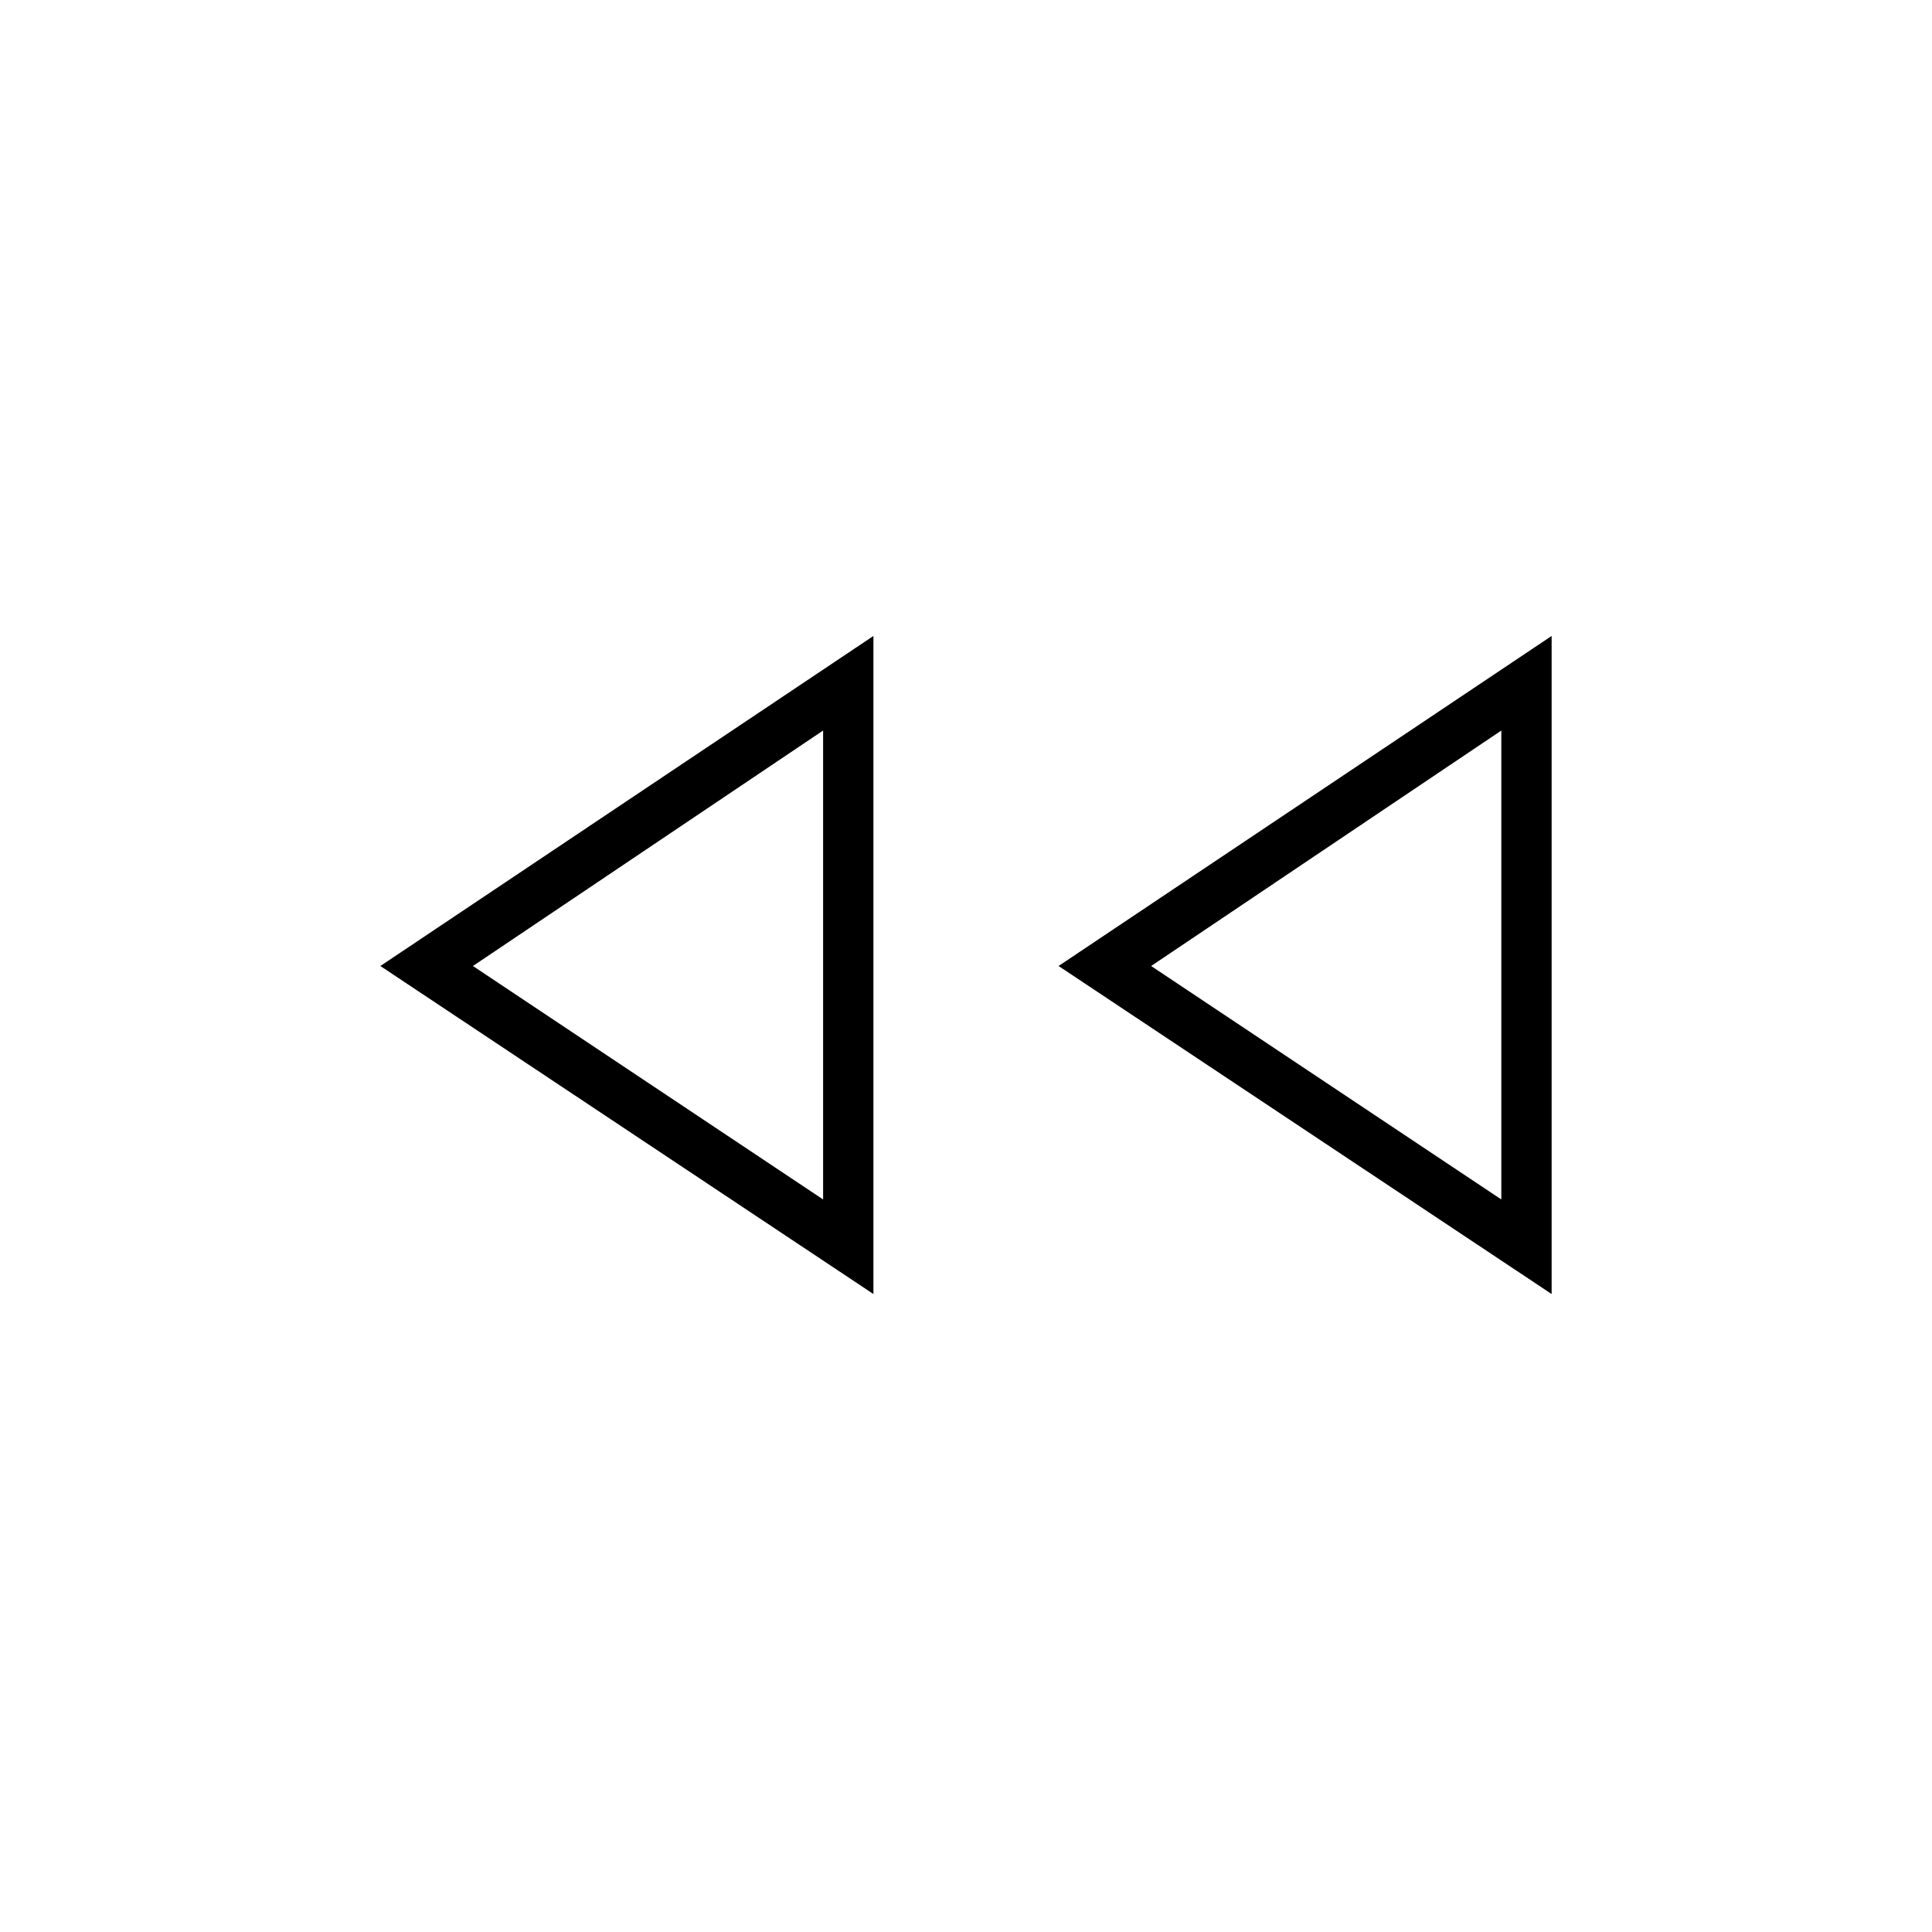 <svg xmlns="http://www.w3.org/2000/svg" height="24" width="24"><path d="M19.275 16.075 13.15 12l6.125-4.1Zm-8.425 0L4.725 12l6.125-4.1ZM10.225 12Zm8.425 0Zm-8.425 2.9V9.075L5.875 12Zm8.425 0V9.075L14.3 12Z"/></svg>